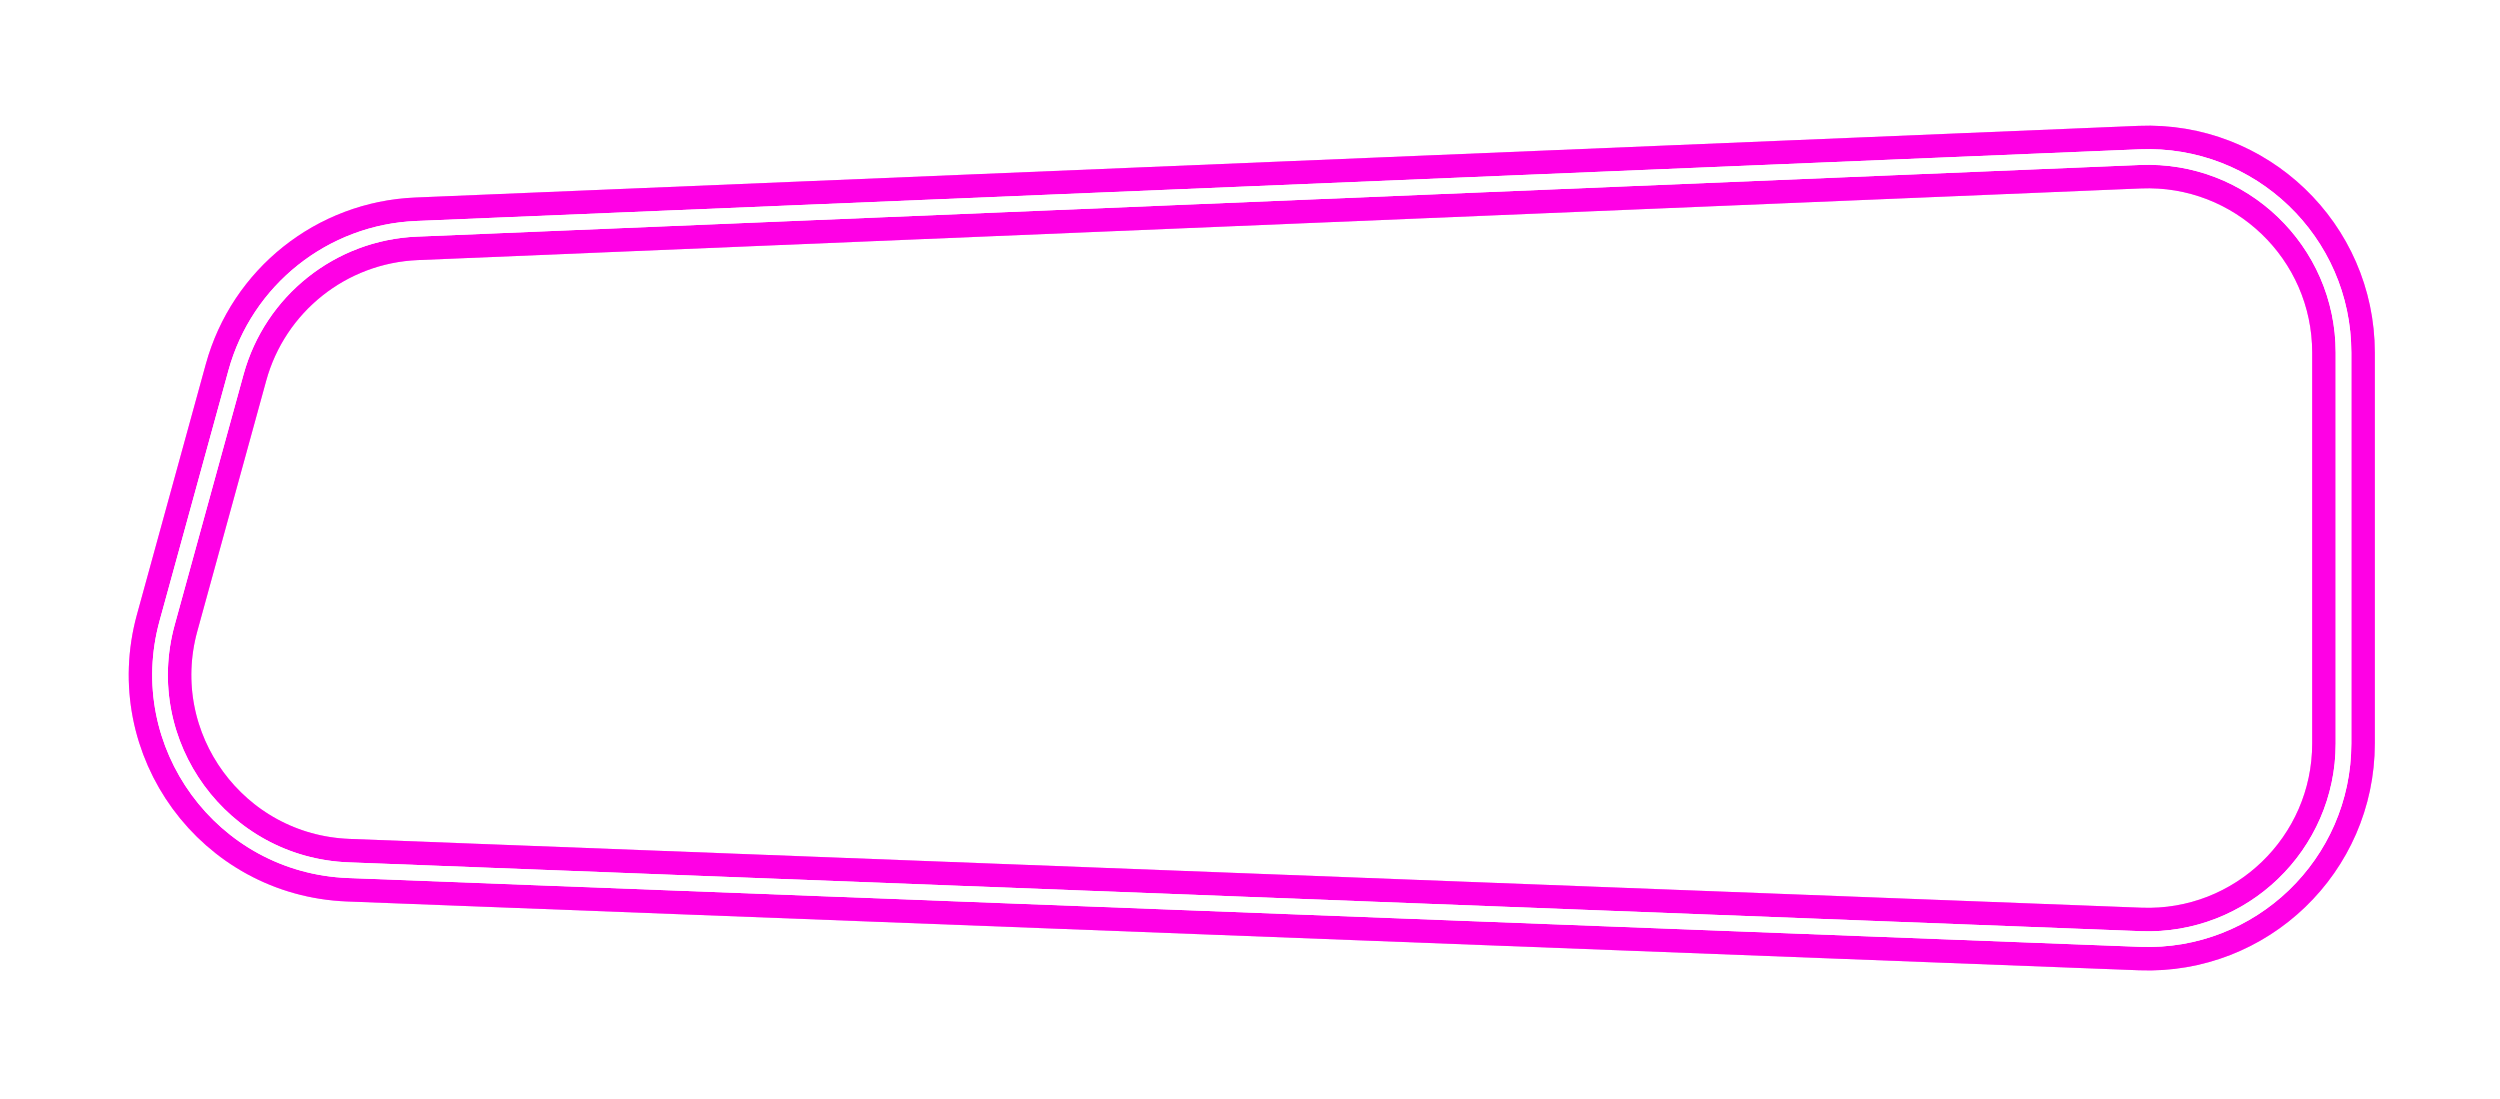 <svg width="639" height="281" viewBox="0 0 639 281" fill="none" xmlns="http://www.w3.org/2000/svg">
<g style="mix-blend-mode:hard-light" filter="url(#filter0_f)">
<path d="M60.325 95.183C66.089 74.222 84.737 59.387 106.457 58.484L546.922 40.166C575.327 38.984 599 61.693 599 90.123V190.043C599 218.41 575.427 241.095 547.082 240.007L89.013 222.419C56.816 221.183 34.177 190.265 42.721 159.198L60.325 95.183Z" stroke="#FF00E5" stroke-width="16"/>
</g>
<g style="mix-blend-mode:hard-light" filter="url(#filter1_ii)">
<path d="M60.325 95.183C66.089 74.222 84.737 59.387 106.457 58.484L546.922 40.166C575.327 38.984 599 61.693 599 90.123V190.043C599 218.41 575.427 241.095 547.082 240.007L89.013 222.419C56.816 221.183 34.177 190.265 42.721 159.198L60.325 95.183Z" stroke="#FF00E5" stroke-opacity="0.24" stroke-width="16" stroke-linecap="round" stroke-linejoin="round"/>
</g>
<g style="mix-blend-mode:hard-light" filter="url(#filter2_ii)">
<path d="M60.325 95.183C66.089 74.222 84.737 59.387 106.457 58.484L546.922 40.166C575.327 38.984 599 61.693 599 90.123V190.043C599 218.41 575.427 241.095 547.082 240.007L89.013 222.419C56.816 221.183 34.177 190.265 42.721 159.198L60.325 95.183Z" stroke="#FF00E5" stroke-opacity="0.24" stroke-width="16" stroke-linecap="round" stroke-linejoin="round"/>
</g>
<g filter="url(#filter3_f)">
<path d="M60.325 95.183C66.089 74.222 84.737 59.387 106.457 58.484L546.922 40.166C575.327 38.984 599 61.693 599 90.123V190.043C599 218.41 575.427 241.095 547.082 240.007L89.013 222.419C56.816 221.183 34.177 190.265 42.721 159.198L60.325 95.183Z" stroke="white" stroke-width="4" stroke-linejoin="round"/>
</g>
<g filter="url(#filter4_f)">
<path d="M60.325 95.183C66.089 74.222 84.737 59.387 106.457 58.484L546.922 40.166C575.327 38.984 599 61.693 599 90.123V190.043C599 218.41 575.427 241.095 547.082 240.007L89.013 222.419C56.816 221.183 34.177 190.265 42.721 159.198L60.325 95.183Z" stroke="white" stroke-width="4" stroke-linecap="round" stroke-linejoin="round"/>
</g>
<defs>
<filter id="filter0_f" x="0.901" y="0.121" width="638.099" height="279.923" filterUnits="userSpaceOnUse" color-interpolation-filters="sRGB">
<feFlood flood-opacity="0" result="BackgroundImageFix"/>
<feBlend mode="normal" in="SourceGraphic" in2="BackgroundImageFix" result="shape"/>
<feGaussianBlur stdDeviation="16" result="effect1_foregroundBlur"/>
</filter>
<filter id="filter1_ii" x="30.901" y="30.121" width="578.099" height="219.923" filterUnits="userSpaceOnUse" color-interpolation-filters="sRGB">
<feFlood flood-opacity="0" result="BackgroundImageFix"/>
<feBlend mode="normal" in="SourceGraphic" in2="BackgroundImageFix" result="shape"/>
<feColorMatrix in="SourceAlpha" type="matrix" values="0 0 0 0 0 0 0 0 0 0 0 0 0 0 0 0 0 0 127 0" result="hardAlpha"/>
<feOffset dx="2" dy="2"/>
<feGaussianBlur stdDeviation="1"/>
<feComposite in2="hardAlpha" operator="arithmetic" k2="-1" k3="1"/>
<feColorMatrix type="matrix" values="0 0 0 0 1 0 0 0 0 1 0 0 0 0 1 0 0 0 0.54 0"/>
<feBlend mode="normal" in2="shape" result="effect1_innerShadow"/>
<feColorMatrix in="SourceAlpha" type="matrix" values="0 0 0 0 0 0 0 0 0 0 0 0 0 0 0 0 0 0 127 0" result="hardAlpha"/>
<feOffset dx="-2" dy="-2"/>
<feGaussianBlur stdDeviation="1"/>
<feComposite in2="hardAlpha" operator="arithmetic" k2="-1" k3="1"/>
<feColorMatrix type="matrix" values="0 0 0 0 1 0 0 0 0 1 0 0 0 0 1 0 0 0 0.54 0"/>
<feBlend mode="normal" in2="effect1_innerShadow" result="effect2_innerShadow"/>
</filter>
<filter id="filter2_ii" x="30.901" y="30.121" width="578.099" height="219.923" filterUnits="userSpaceOnUse" color-interpolation-filters="sRGB">
<feFlood flood-opacity="0" result="BackgroundImageFix"/>
<feBlend mode="normal" in="SourceGraphic" in2="BackgroundImageFix" result="shape"/>
<feColorMatrix in="SourceAlpha" type="matrix" values="0 0 0 0 0 0 0 0 0 0 0 0 0 0 0 0 0 0 127 0" result="hardAlpha"/>
<feOffset dx="2" dy="2"/>
<feGaussianBlur stdDeviation="1"/>
<feComposite in2="hardAlpha" operator="arithmetic" k2="-1" k3="1"/>
<feColorMatrix type="matrix" values="0 0 0 0 1 0 0 0 0 1 0 0 0 0 1 0 0 0 0.54 0"/>
<feBlend mode="normal" in2="shape" result="effect1_innerShadow"/>
<feColorMatrix in="SourceAlpha" type="matrix" values="0 0 0 0 0 0 0 0 0 0 0 0 0 0 0 0 0 0 127 0" result="hardAlpha"/>
<feOffset dx="-2" dy="-2"/>
<feGaussianBlur stdDeviation="1"/>
<feComposite in2="hardAlpha" operator="arithmetic" k2="-1" k3="1"/>
<feColorMatrix type="matrix" values="0 0 0 0 1 0 0 0 0 1 0 0 0 0 1 0 0 0 0.54 0"/>
<feBlend mode="normal" in2="effect1_innerShadow" result="effect2_innerShadow"/>
</filter>
<filter id="filter3_f" x="36.904" y="36.122" width="566.096" height="207.922" filterUnits="userSpaceOnUse" color-interpolation-filters="sRGB">
<feFlood flood-opacity="0" result="BackgroundImageFix"/>
<feBlend mode="normal" in="SourceGraphic" in2="BackgroundImageFix" result="shape"/>
<feGaussianBlur stdDeviation="1" result="effect1_foregroundBlur"/>
</filter>
<filter id="filter4_f" x="36.904" y="36.122" width="566.096" height="207.922" filterUnits="userSpaceOnUse" color-interpolation-filters="sRGB">
<feFlood flood-opacity="0" result="BackgroundImageFix"/>
<feBlend mode="normal" in="SourceGraphic" in2="BackgroundImageFix" result="shape"/>
<feGaussianBlur stdDeviation="1" result="effect1_foregroundBlur"/>
</filter>
</defs>
</svg>
